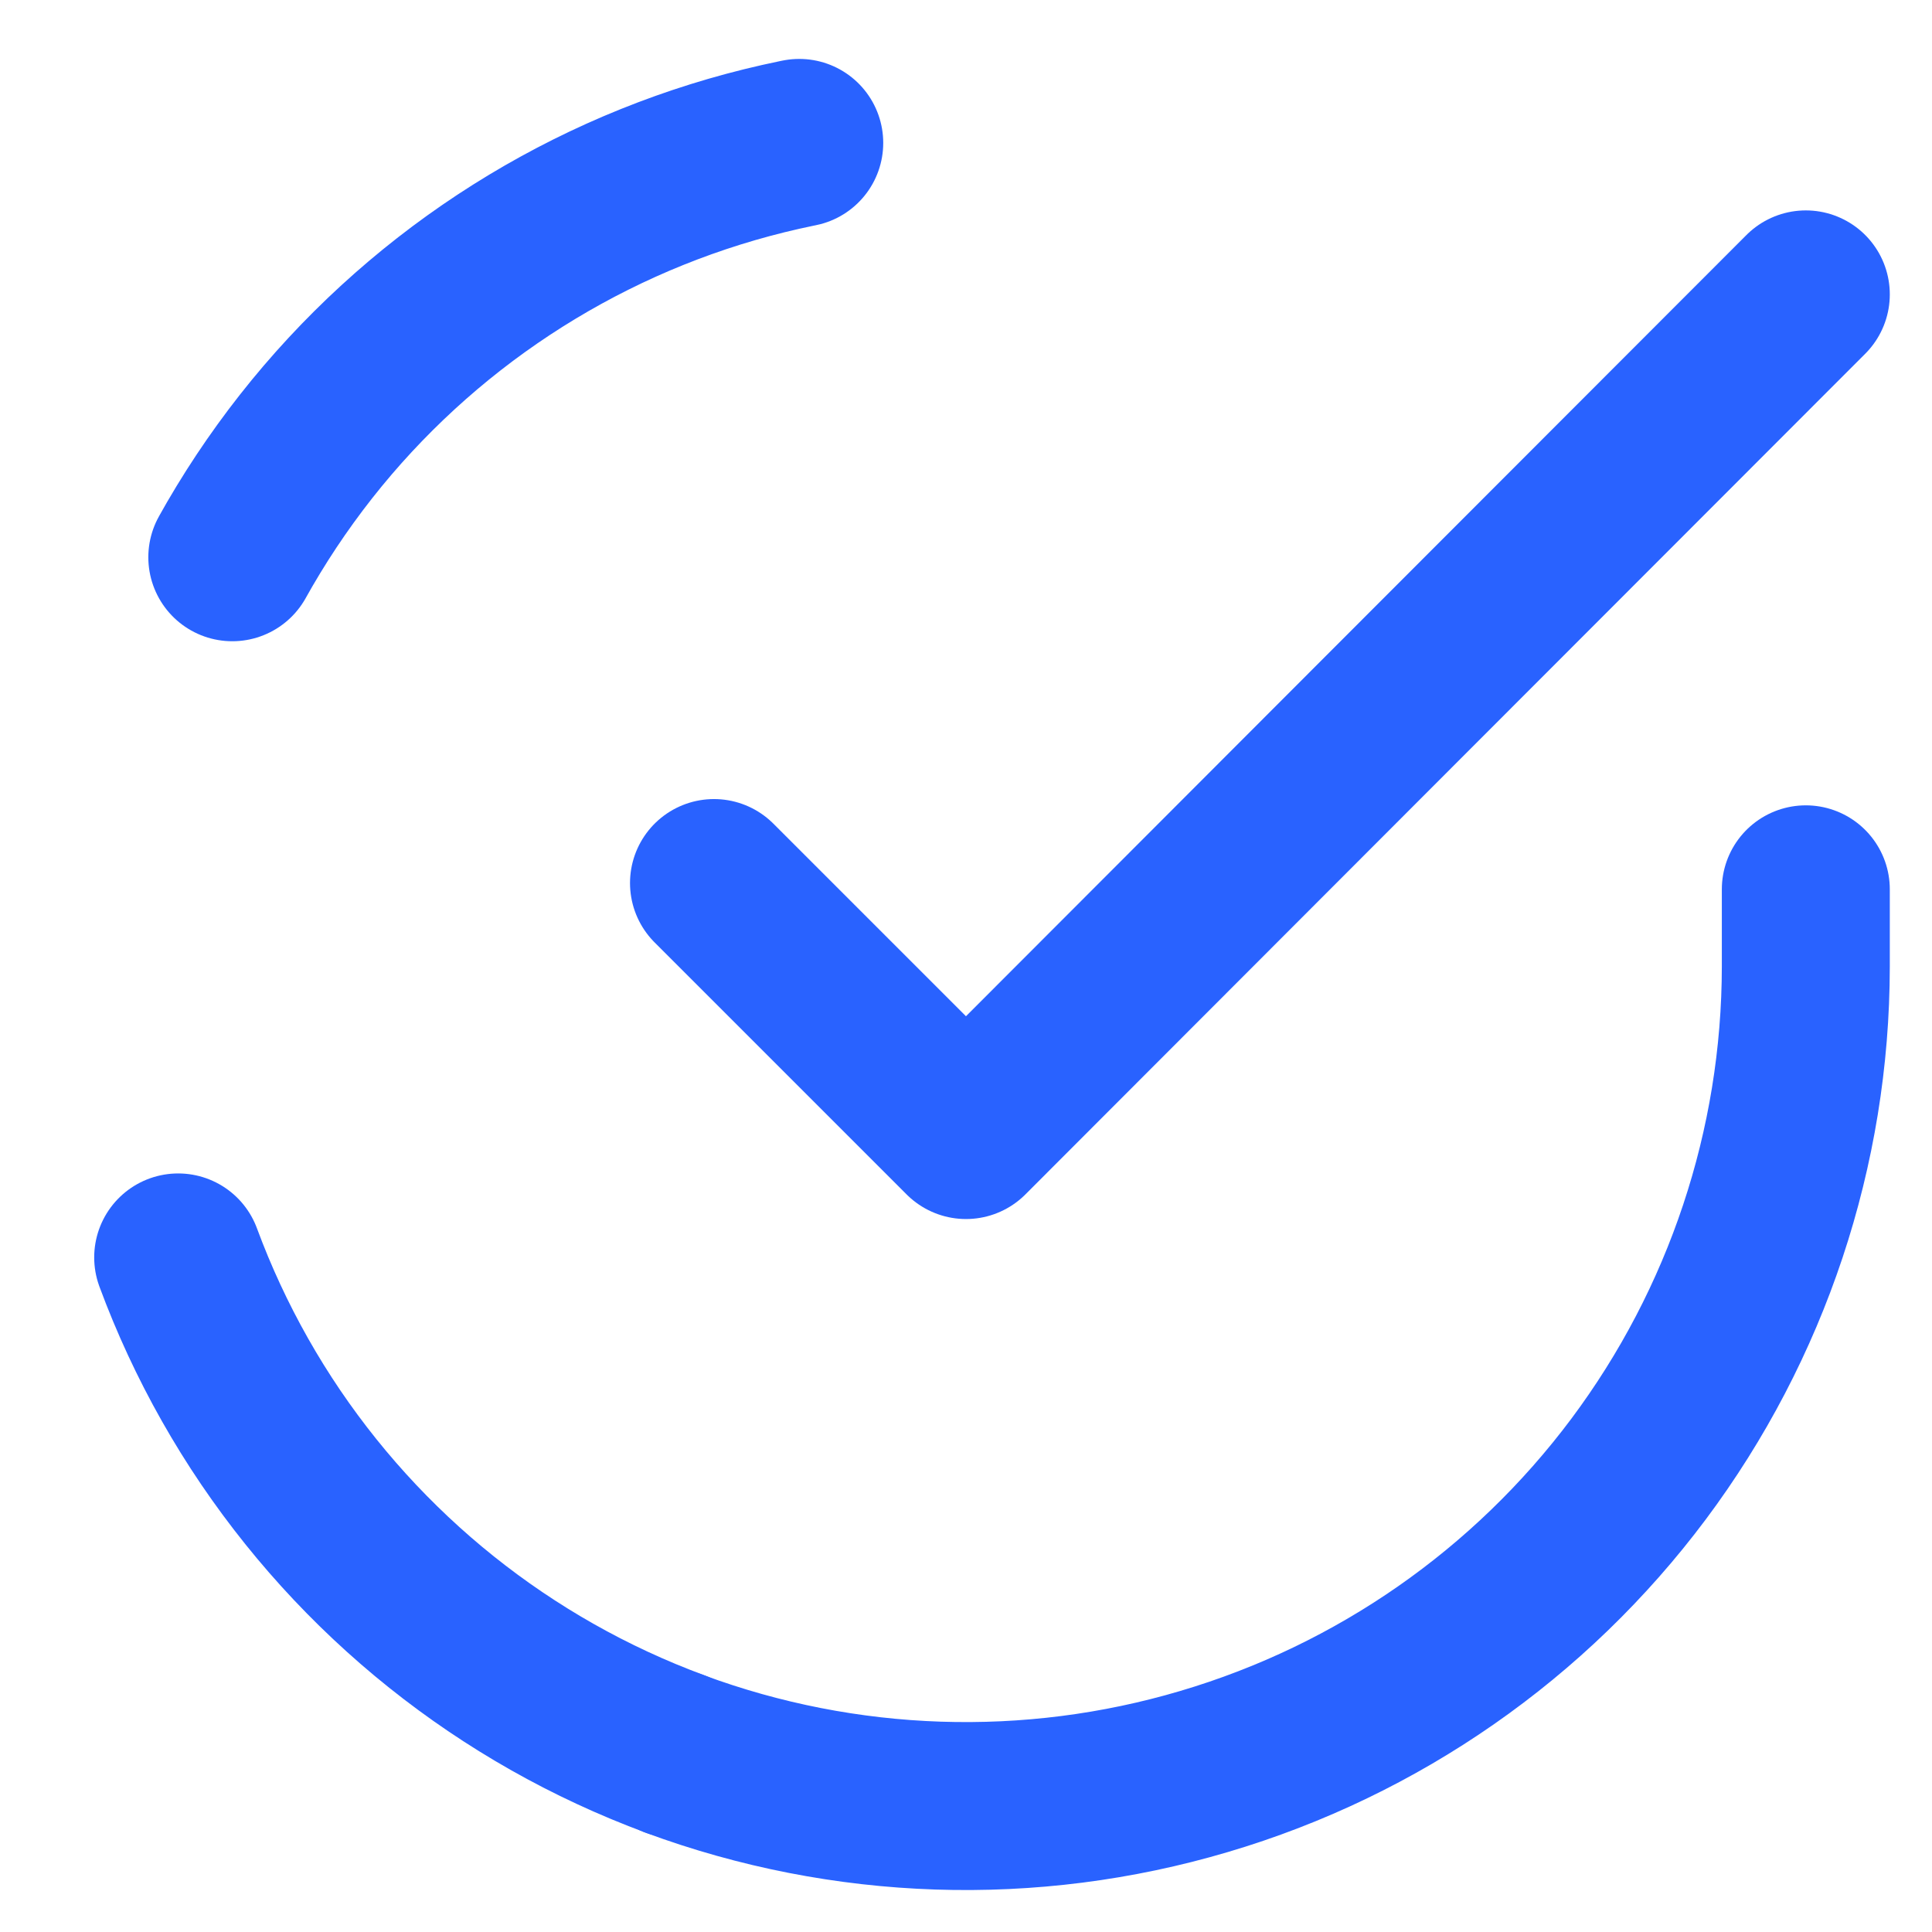 <svg width="16" height="16" viewBox="0 0 16 16" fill="none" xmlns="http://www.w3.org/2000/svg">
<path d="M14.955 7.365V8.005C14.954 9.505 14.468 10.964 13.57 12.166C12.672 13.367 11.41 14.246 9.971 14.671C8.533 15.097 6.996 15.046 5.589 14.526" stroke="#2962FF" stroke-width="1.391" stroke-linecap="round" stroke-linejoin="round"/>
<path d="M5.589 14.525C4.182 14.005 2.981 13.044 2.164 11.786C1.348 10.528 0.96 9.04 1.059 7.543C1.158 6.046 1.738 4.622 2.712 3.481C3.687 2.341 5.004 1.546 6.467 1.216C7.93 0.885 9.46 1.037 10.83 1.647" stroke="#2962FF" stroke-width="1.391" stroke-linecap="round" stroke-linejoin="round" stroke-dasharray="6 6"/>
<path d="M14.955 2.438L11.477 5.919L8 9.4L5.913 7.313" stroke="#2962FF" stroke-width="1.391" stroke-linecap="round" stroke-linejoin="round"/>
</svg>
